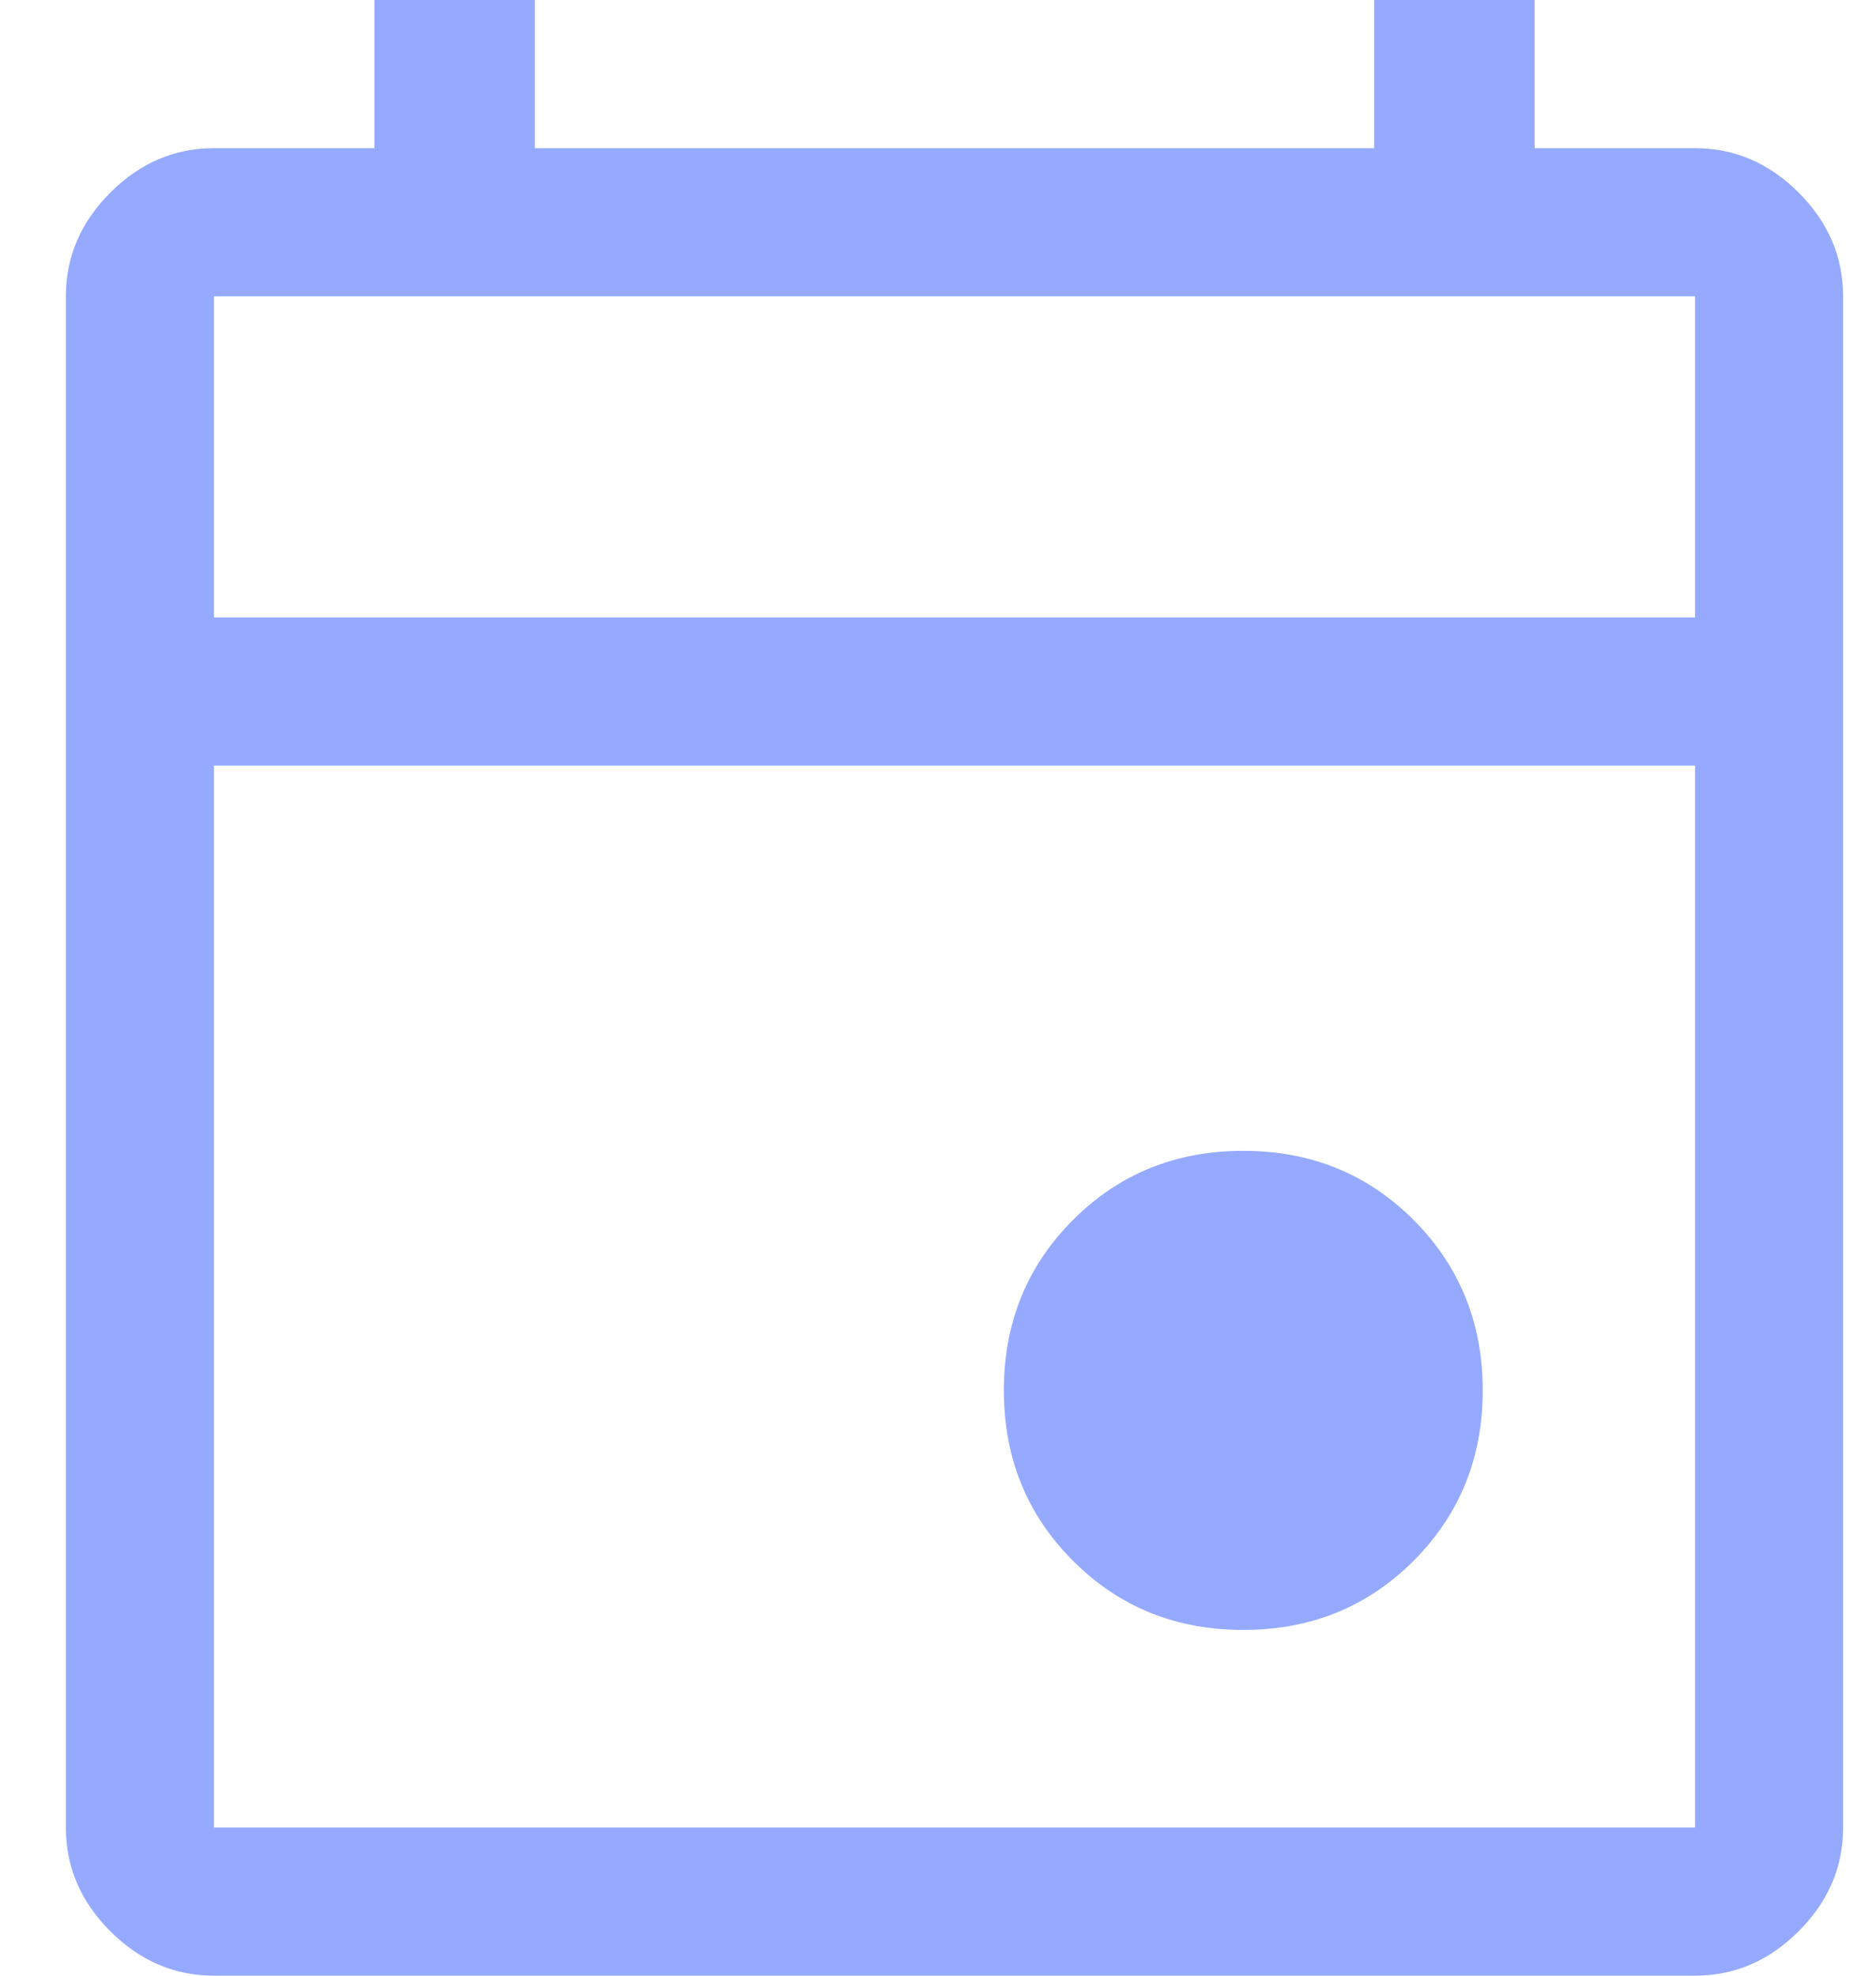 <svg width="19" height="20" viewBox="0 0 19 20" fill="none" xmlns="http://www.w3.org/2000/svg">
<path d="M12.592 16.5C11.908 16.5 11.333 16.267 10.867 15.8C10.4 15.333 10.167 14.758 10.167 14.075C10.167 13.392 10.4 12.817 10.867 12.35C11.333 11.883 11.908 11.65 12.592 11.65C13.275 11.65 13.85 11.883 14.317 12.35C14.783 12.817 15.017 13.392 15.017 14.075C15.017 14.758 14.783 15.333 14.317 15.8C13.85 16.267 13.275 16.5 12.592 16.5V16.5ZM2.167 20C1.767 20 1.417 19.85 1.117 19.55C0.817 19.25 0.667 18.9 0.667 18.5V3C0.667 2.6 0.817 2.25 1.117 1.95C1.417 1.65 1.767 1.5 2.167 1.5H3.792V0H5.417V1.5H13.917V0H15.542V1.5H17.167C17.567 1.5 17.917 1.65 18.217 1.95C18.517 2.25 18.667 2.6 18.667 3V18.5C18.667 18.9 18.517 19.25 18.217 19.55C17.917 19.85 17.567 20 17.167 20H2.167ZM2.167 18.5H17.167V7.75H2.167V18.5ZM2.167 6.25H17.167V3H2.167V6.25ZM2.167 6.25V3V6.25Z" fill="#95AAFF"/>
</svg>
